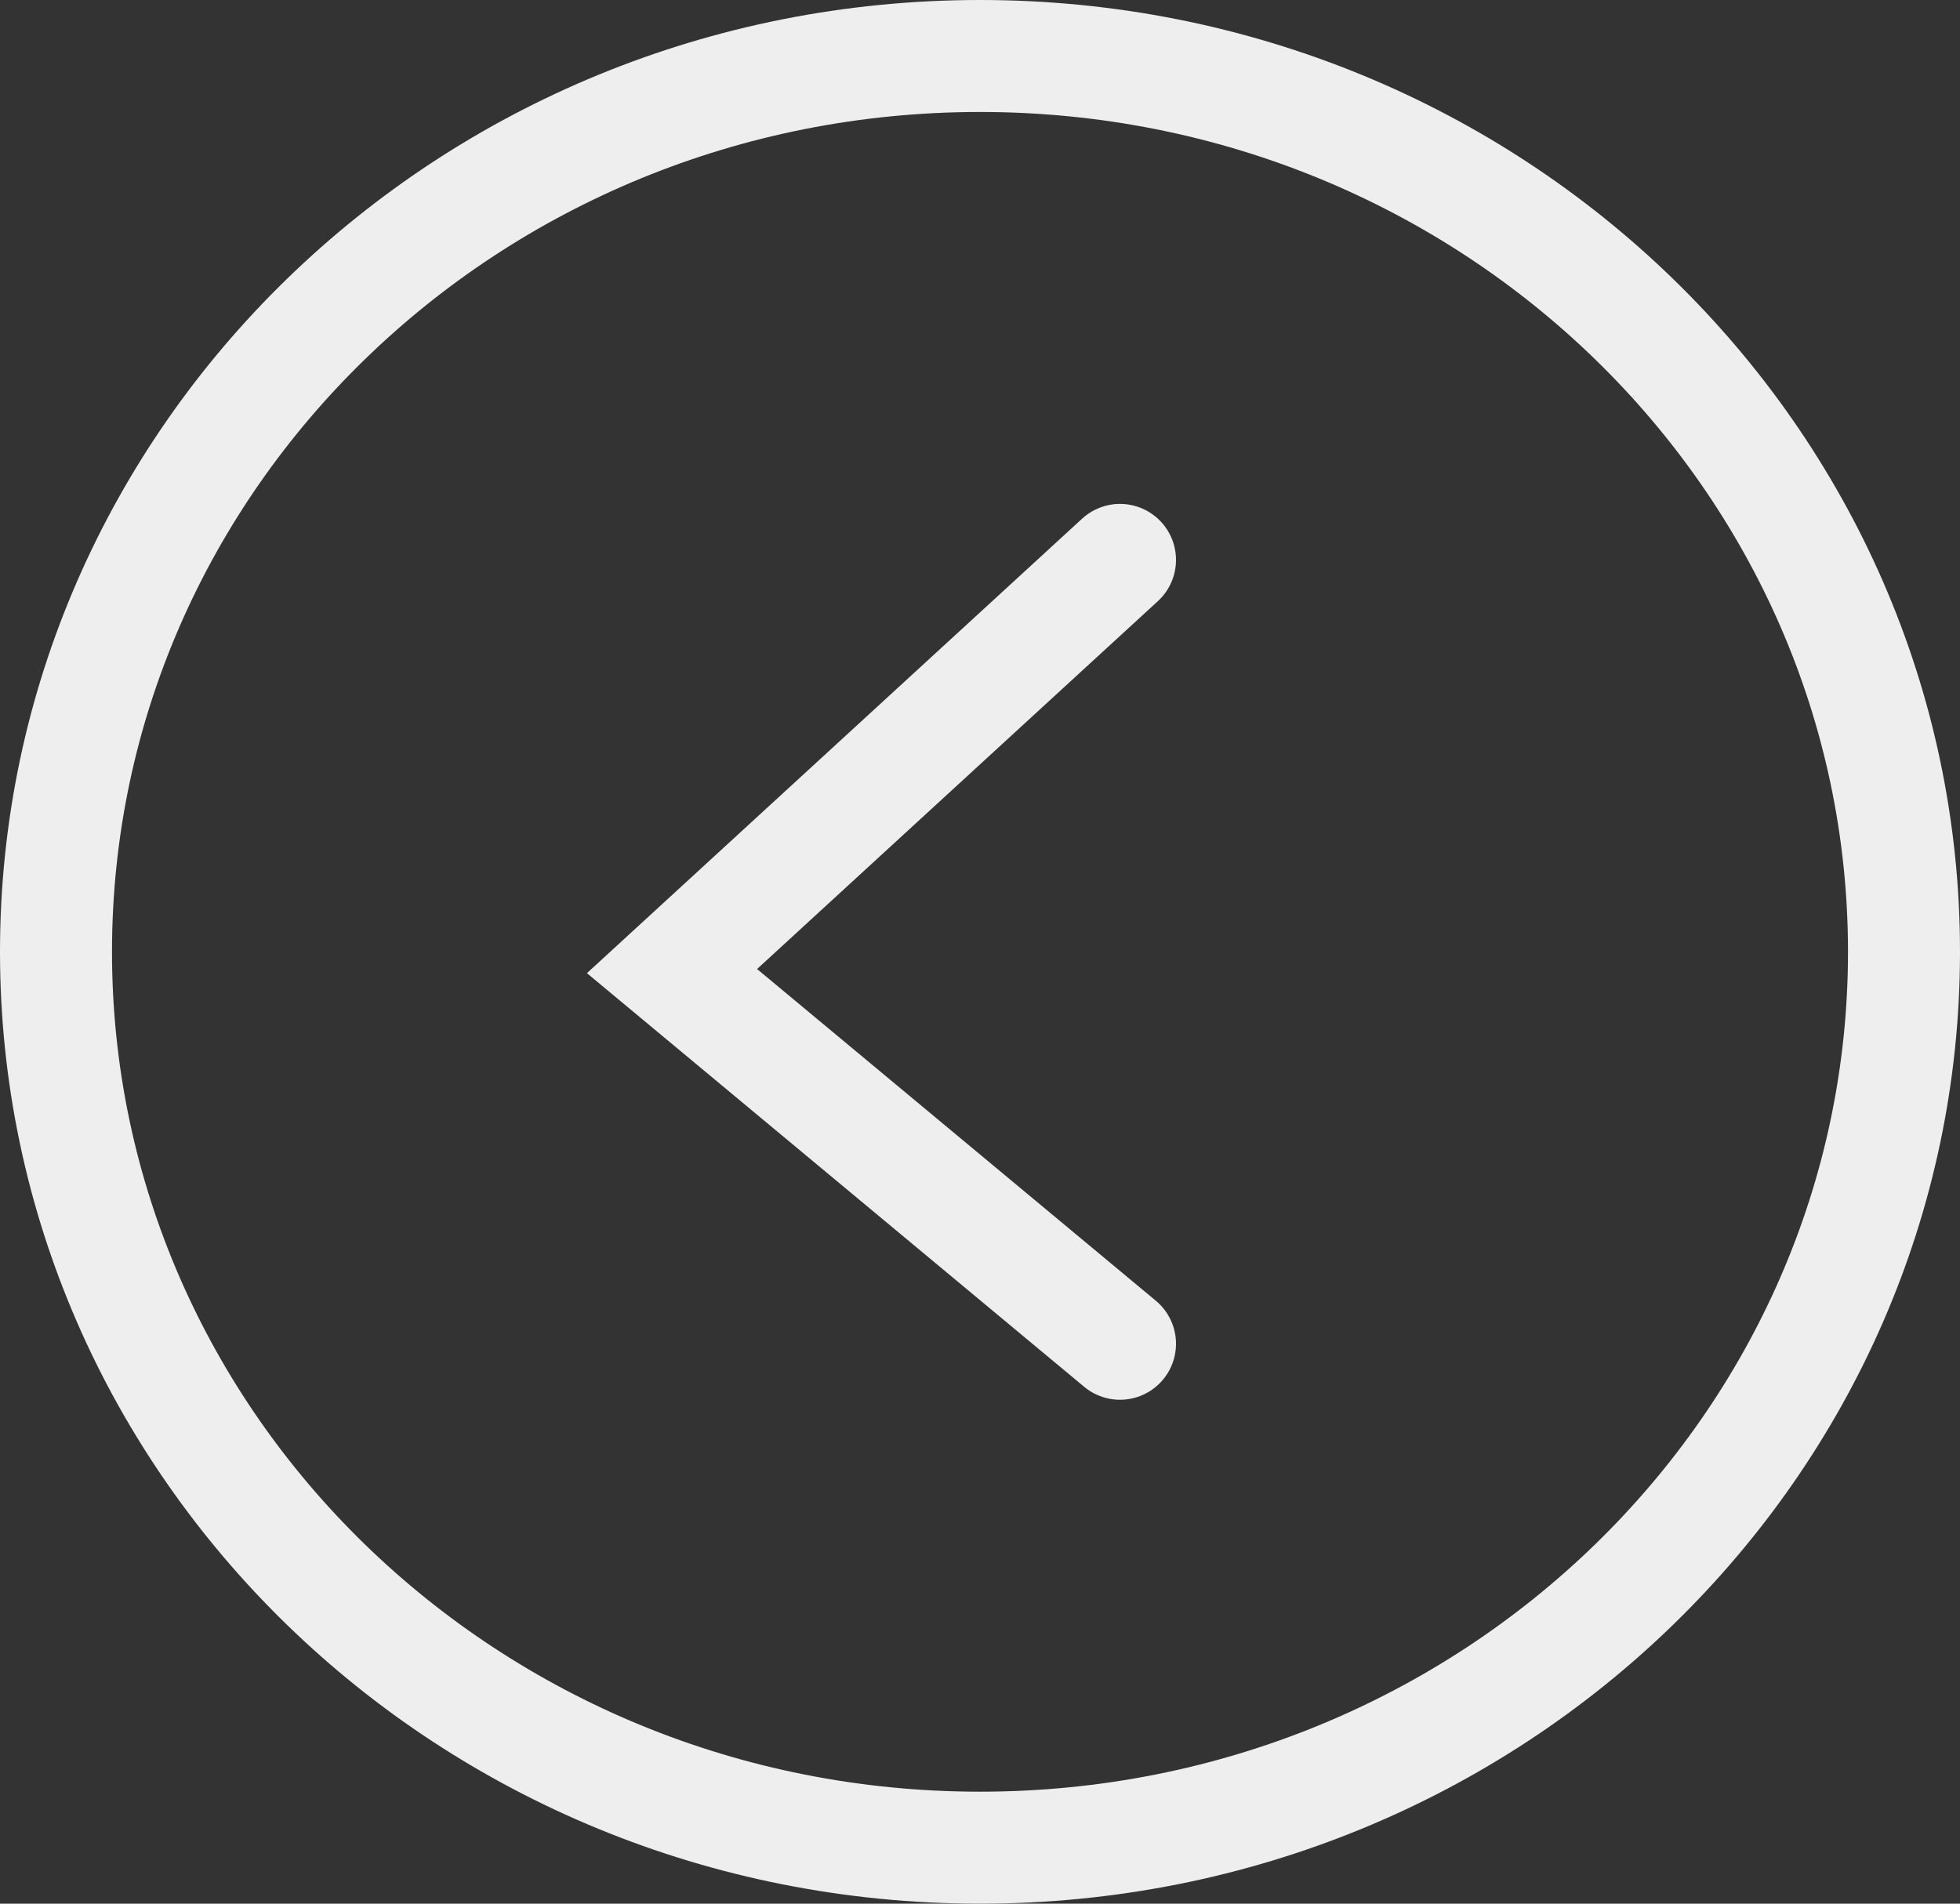 <svg width="35" height="34" viewBox="0 0 35 34" fill="none" xmlns="http://www.w3.org/2000/svg">
<rect x="0" y="0" width="35" height="34" fill="#333333" stroke="none"/>
<path d="M34 17C34 25.81 26.64 33 17.5 33C8.36 33 1 25.81 1 17C1 8.191 8.36 1 17.5 1C26.64 1 34 8.191 34 17Z" stroke="#EEEEEE" stroke-width="2"/>
<path d="M20 10L12 17.344L20 24" stroke="#EEEEEE" stroke-width="2" stroke-linecap="round"/>
</svg>
